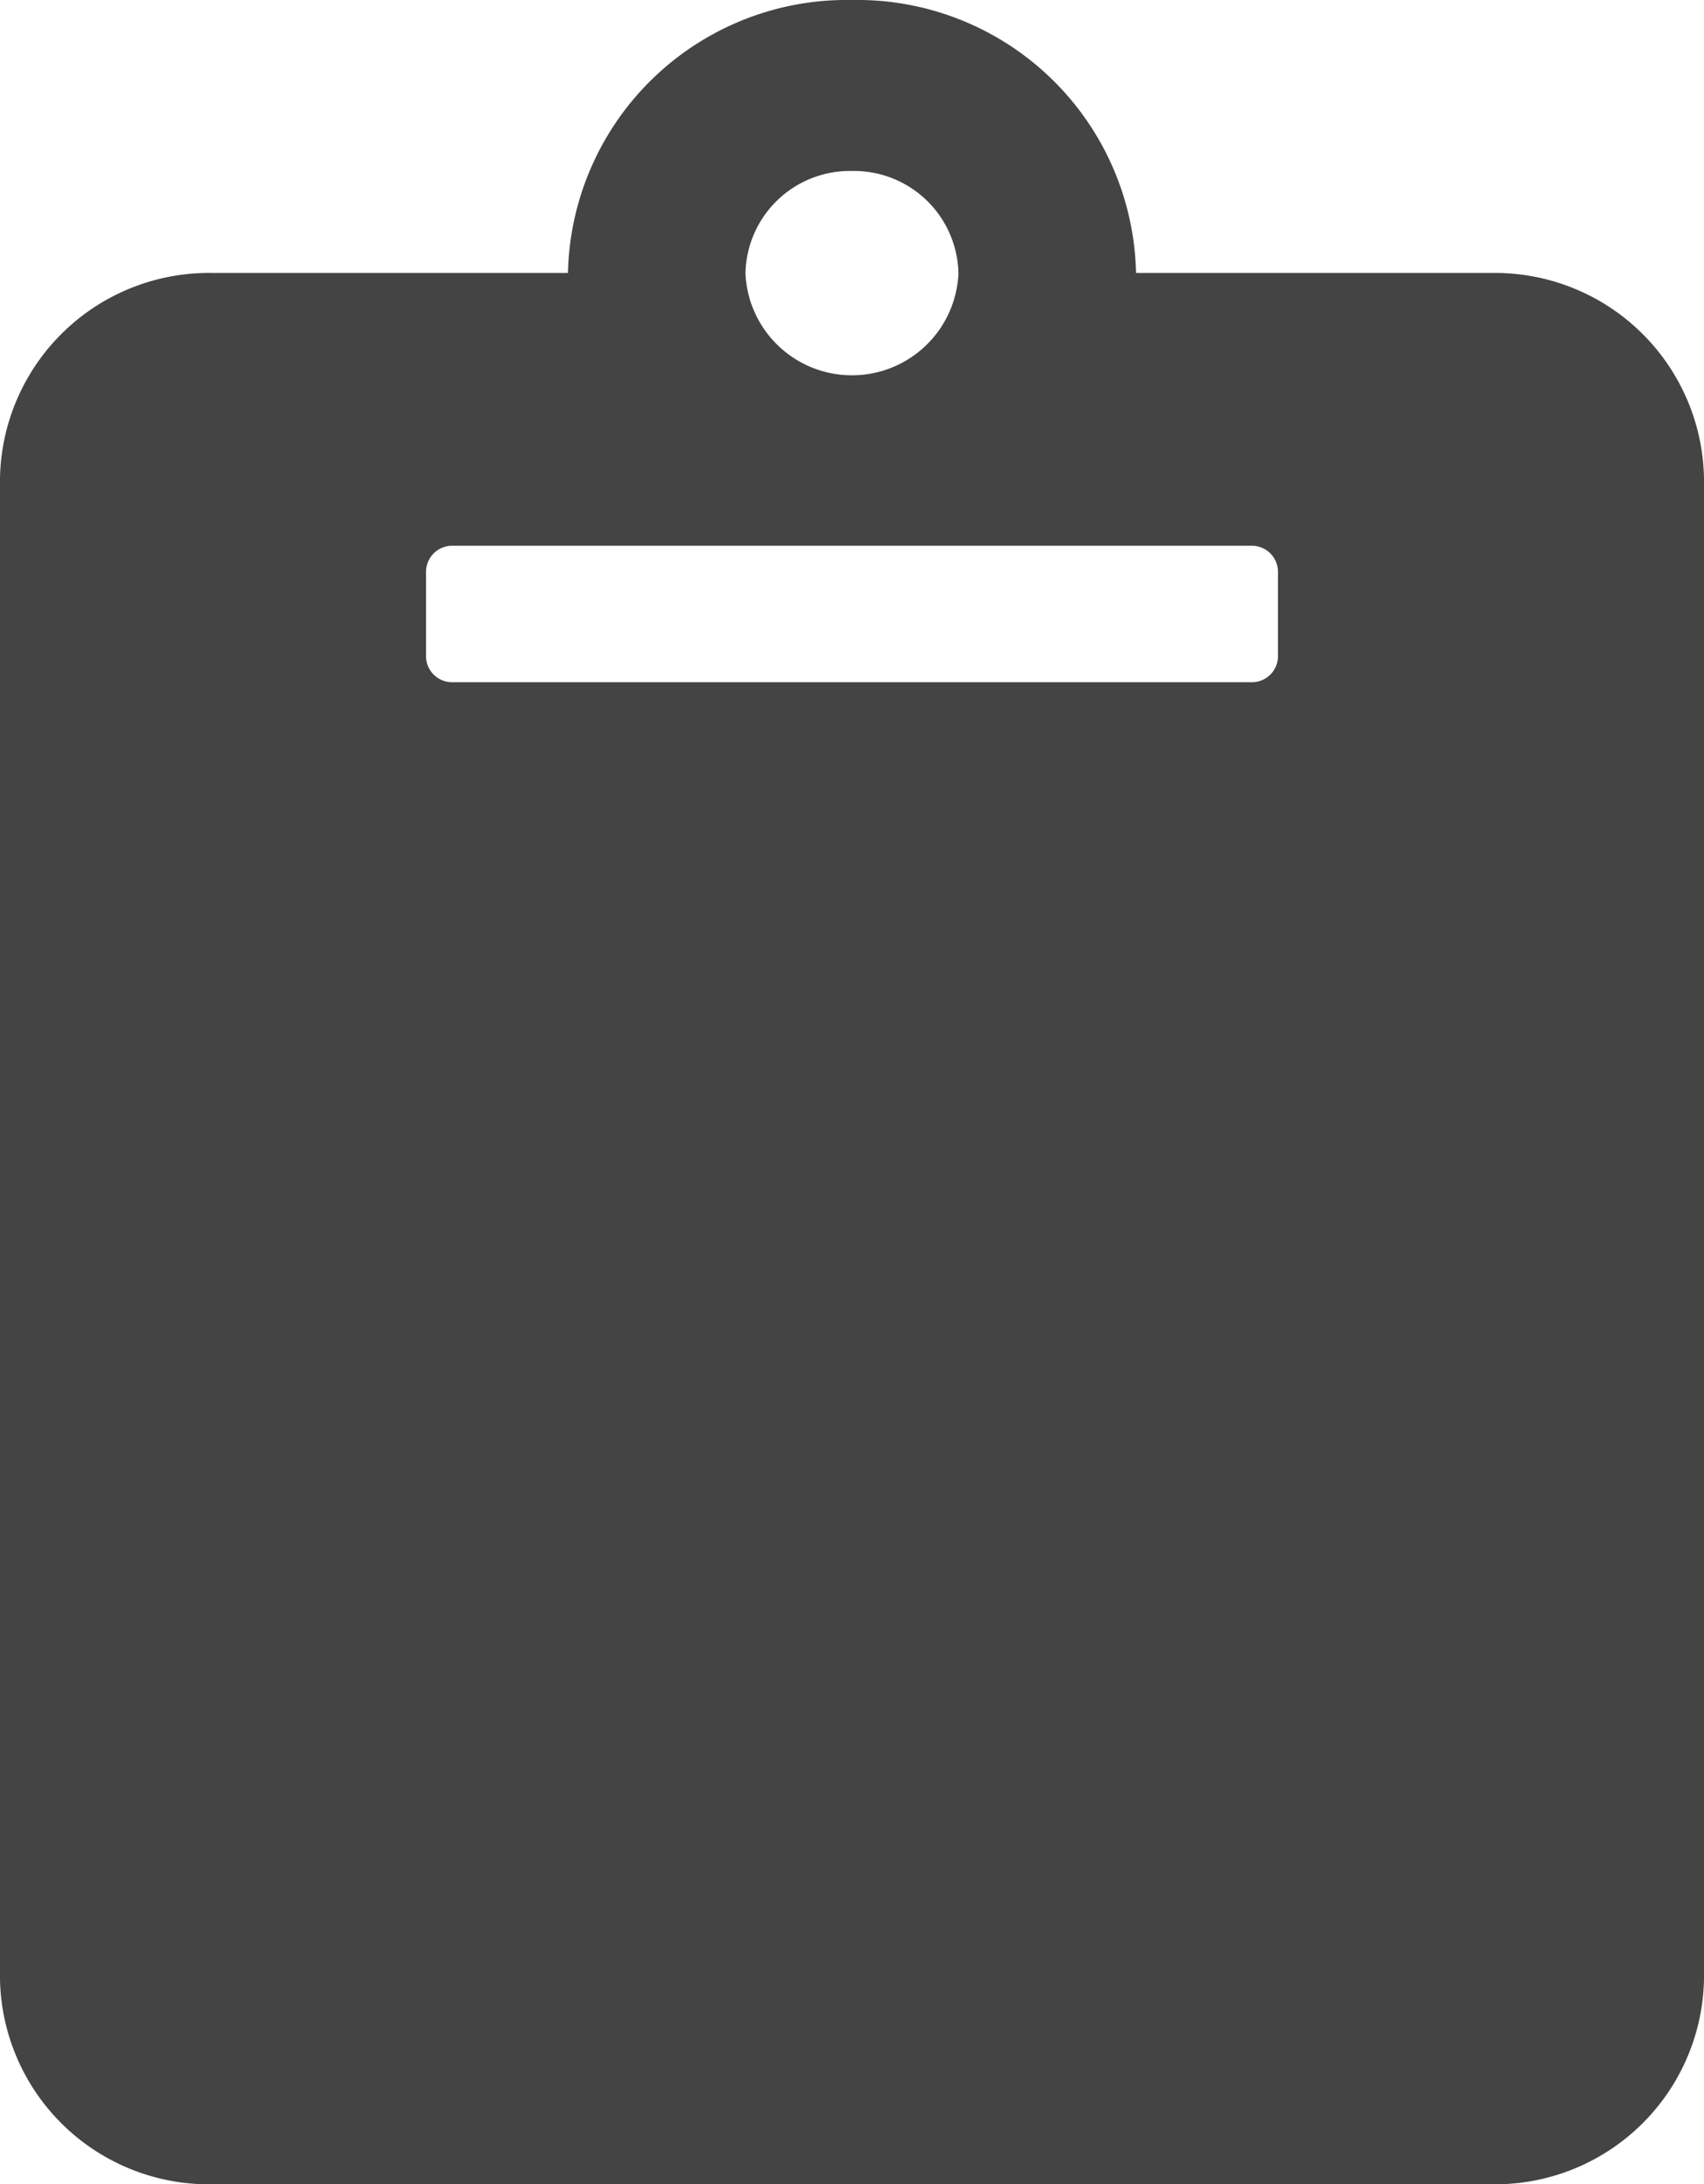 <svg xmlns="http://www.w3.org/2000/svg" width="16.111" height="20.644" viewBox="0 0 16.111 20.644">
  <path id="Icon_awesome-clipboard" data-name="Icon awesome-clipboard" d="M16.111,4.516V18.708A1.976,1.976,0,0,1,14.1,20.644H2.014A1.976,1.976,0,0,1,0,18.708V4.516A1.976,1.976,0,0,1,2.014,2.58H5.37A2.637,2.637,0,0,1,8.056,0a2.637,2.637,0,0,1,2.685,2.58H14.1A1.976,1.976,0,0,1,16.111,4.516Zm-8.056-2.9a.988.988,0,0,0-1.007.968,1.008,1.008,0,0,0,2.014,0,.988.988,0,0,0-1.007-.968m4.028,4.6V5.4a.247.247,0,0,0-.252-.242H4.28a.247.247,0,0,0-.252.242v.806a.247.247,0,0,0,.252.242h7.552A.247.247,0,0,0,12.083,6.209Z" fill="#444"/>
</svg>
